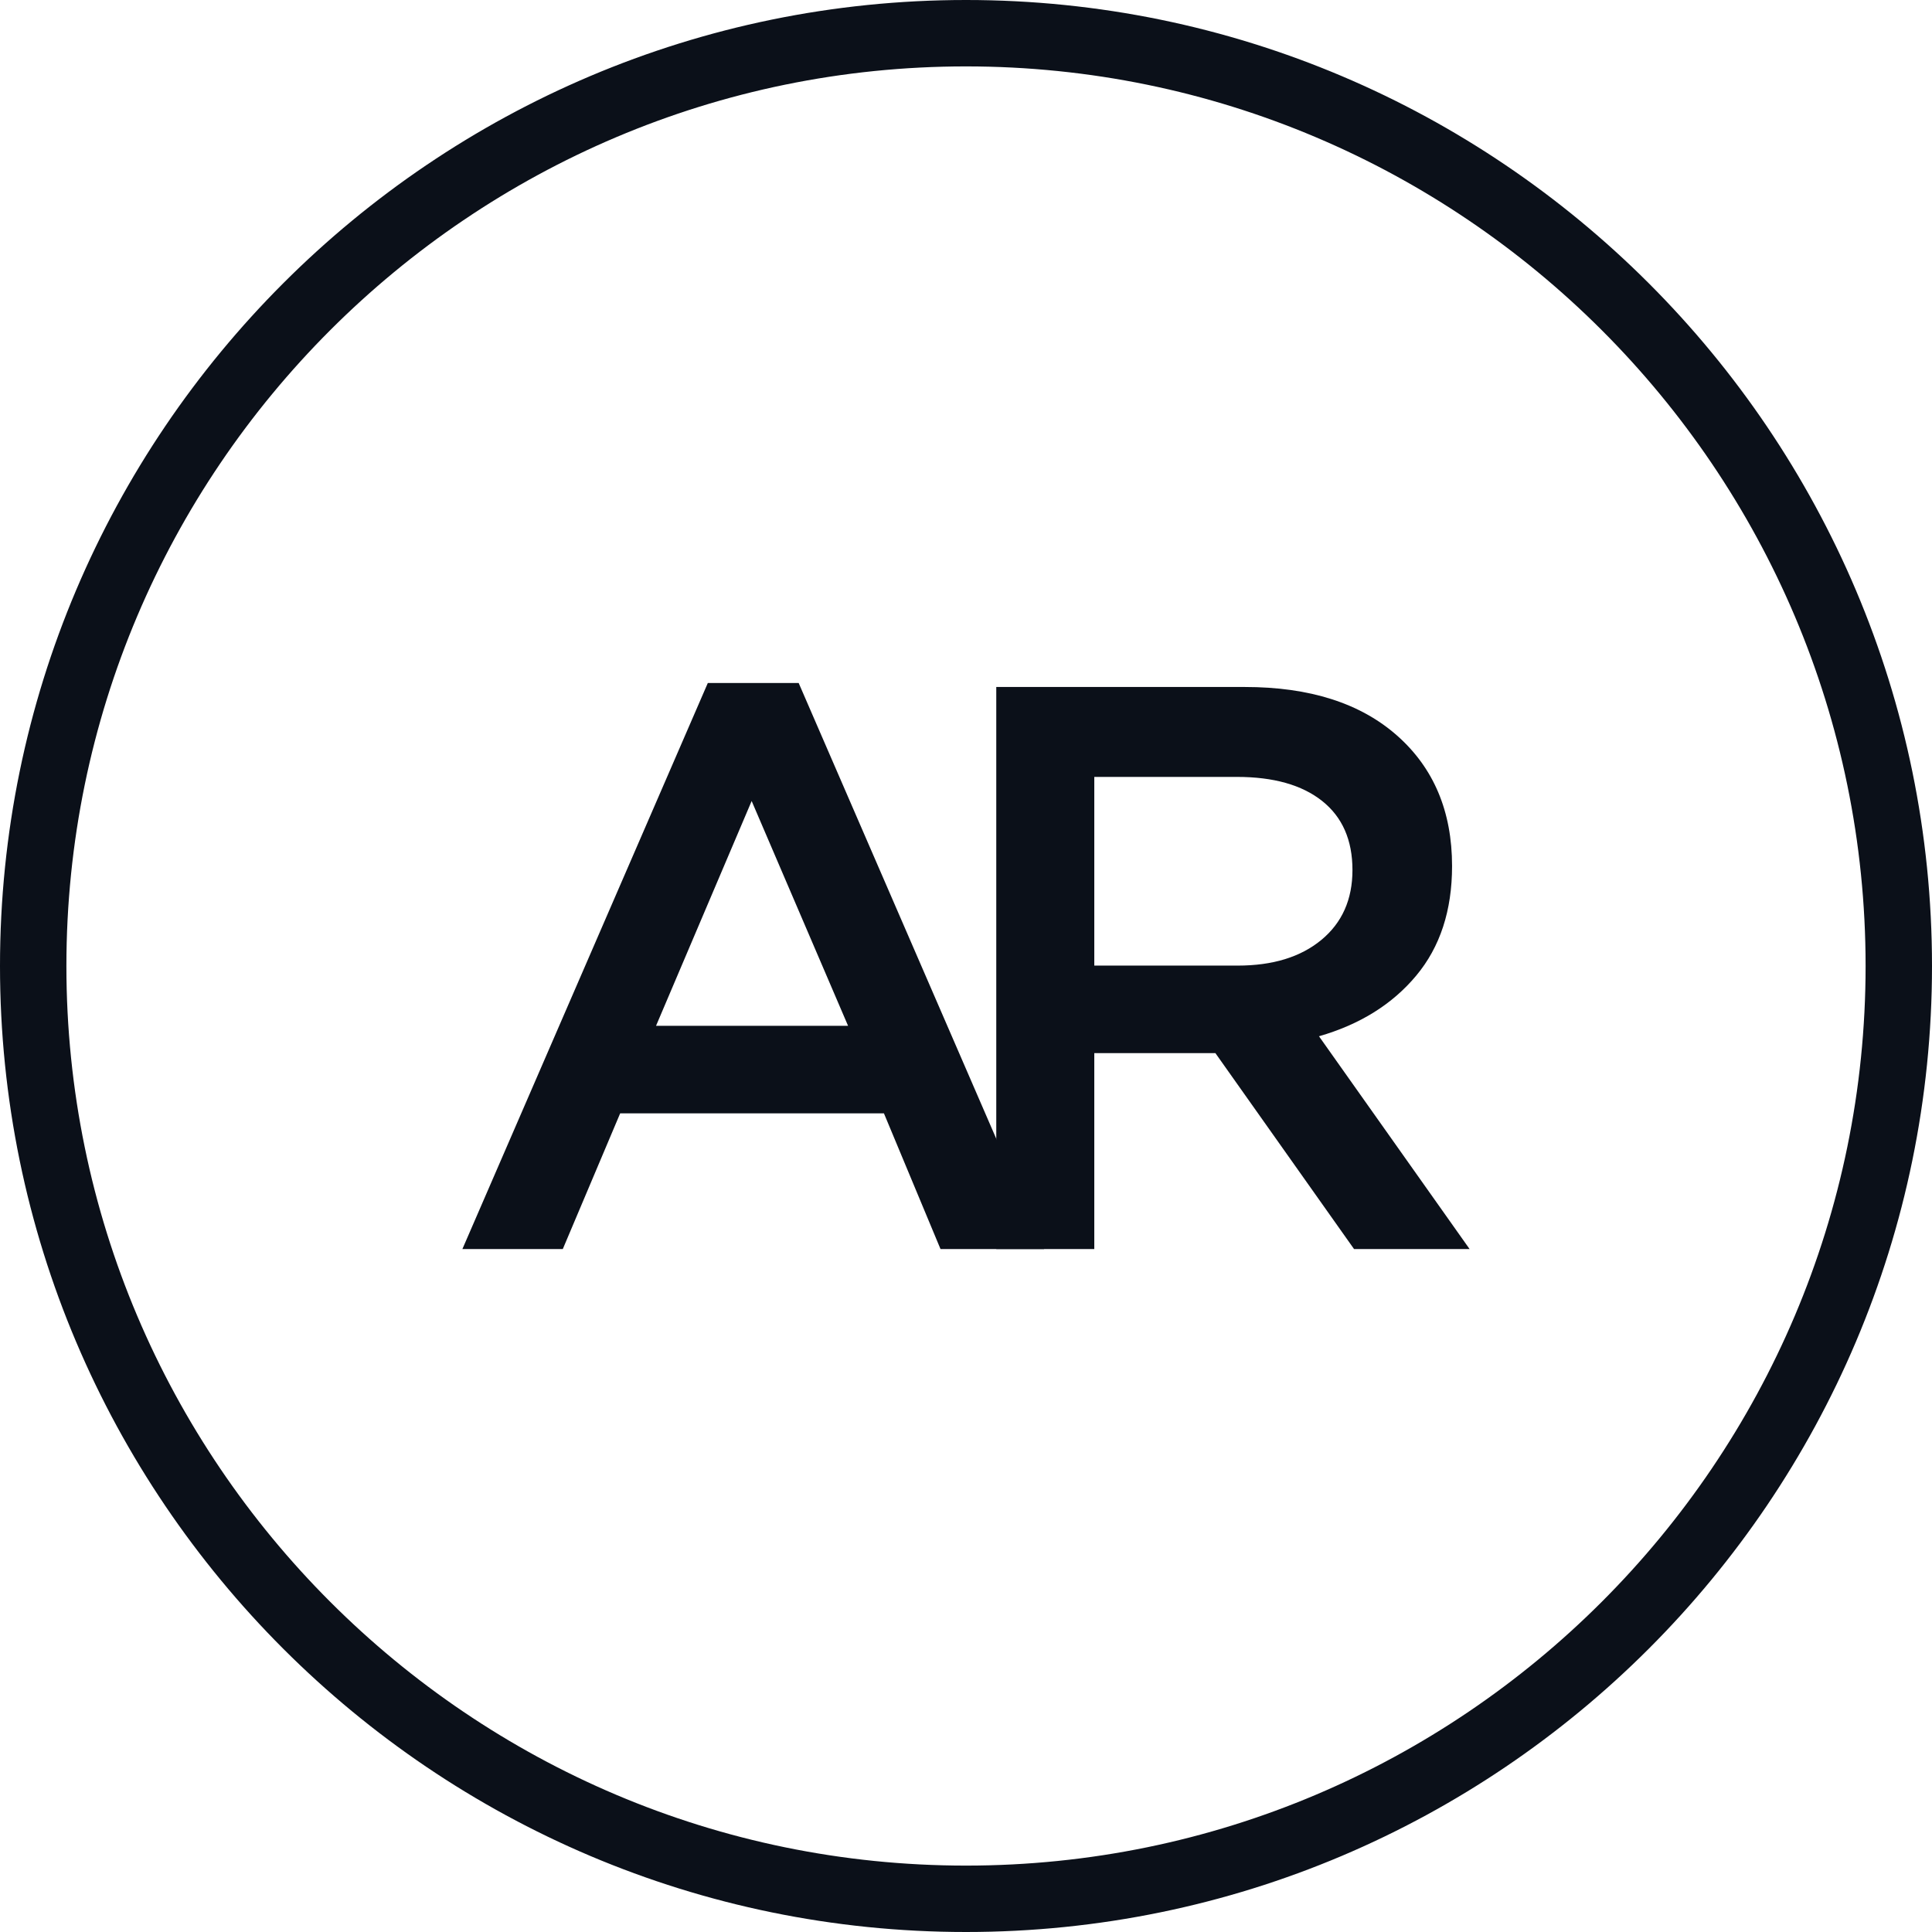 <?xml version="1.0" encoding="UTF-8"?>
<svg id="Layer_1" data-name="Layer 1" xmlns="http://www.w3.org/2000/svg" viewBox="0 0 174.572 174.572">
  <g>
    <path
      d="M41.782,112.86l22.176-51.147h8.208l22.176,51.147h-9.36l-5.112-12.261h-23.832l-5.184,12.261h-9.072ZM59.278,92.691h17.352l-8.712-20.313-8.64,20.313Z"
      fill="#0b1019" />
    <path
      d="M90.021,112.86v-50.785h22.464c5.855,0,10.439,1.463,13.752,4.389,3.312,2.927,4.969,6.856,4.969,11.79,0,4.015-1.08,7.316-3.24,9.903-2.16,2.588-5.088,4.414-8.785,5.478l13.609,19.226h-10.441l-12.527-17.702h-10.944v17.702h-8.856ZM98.877,87.25h12.959c3.168,0,5.689-.773,7.561-2.322,1.871-1.547,2.809-3.651,2.809-6.312,0-2.708-.912-4.789-2.736-6.239-1.824-1.451-4.393-2.177-7.705-2.177h-12.887v17.049Z"
      fill="#0b1019" />
  </g>
  <path
    d="M87.286,3C40.811,3,3,40.811,3,87.286s37.811,84.286,84.286,84.286,84.286-37.811,84.286-84.286S133.761,3,87.286,3Z"
    fill="none" stroke="#0b1019" stroke-miterlimit="10" stroke-width="6" />
</svg>
